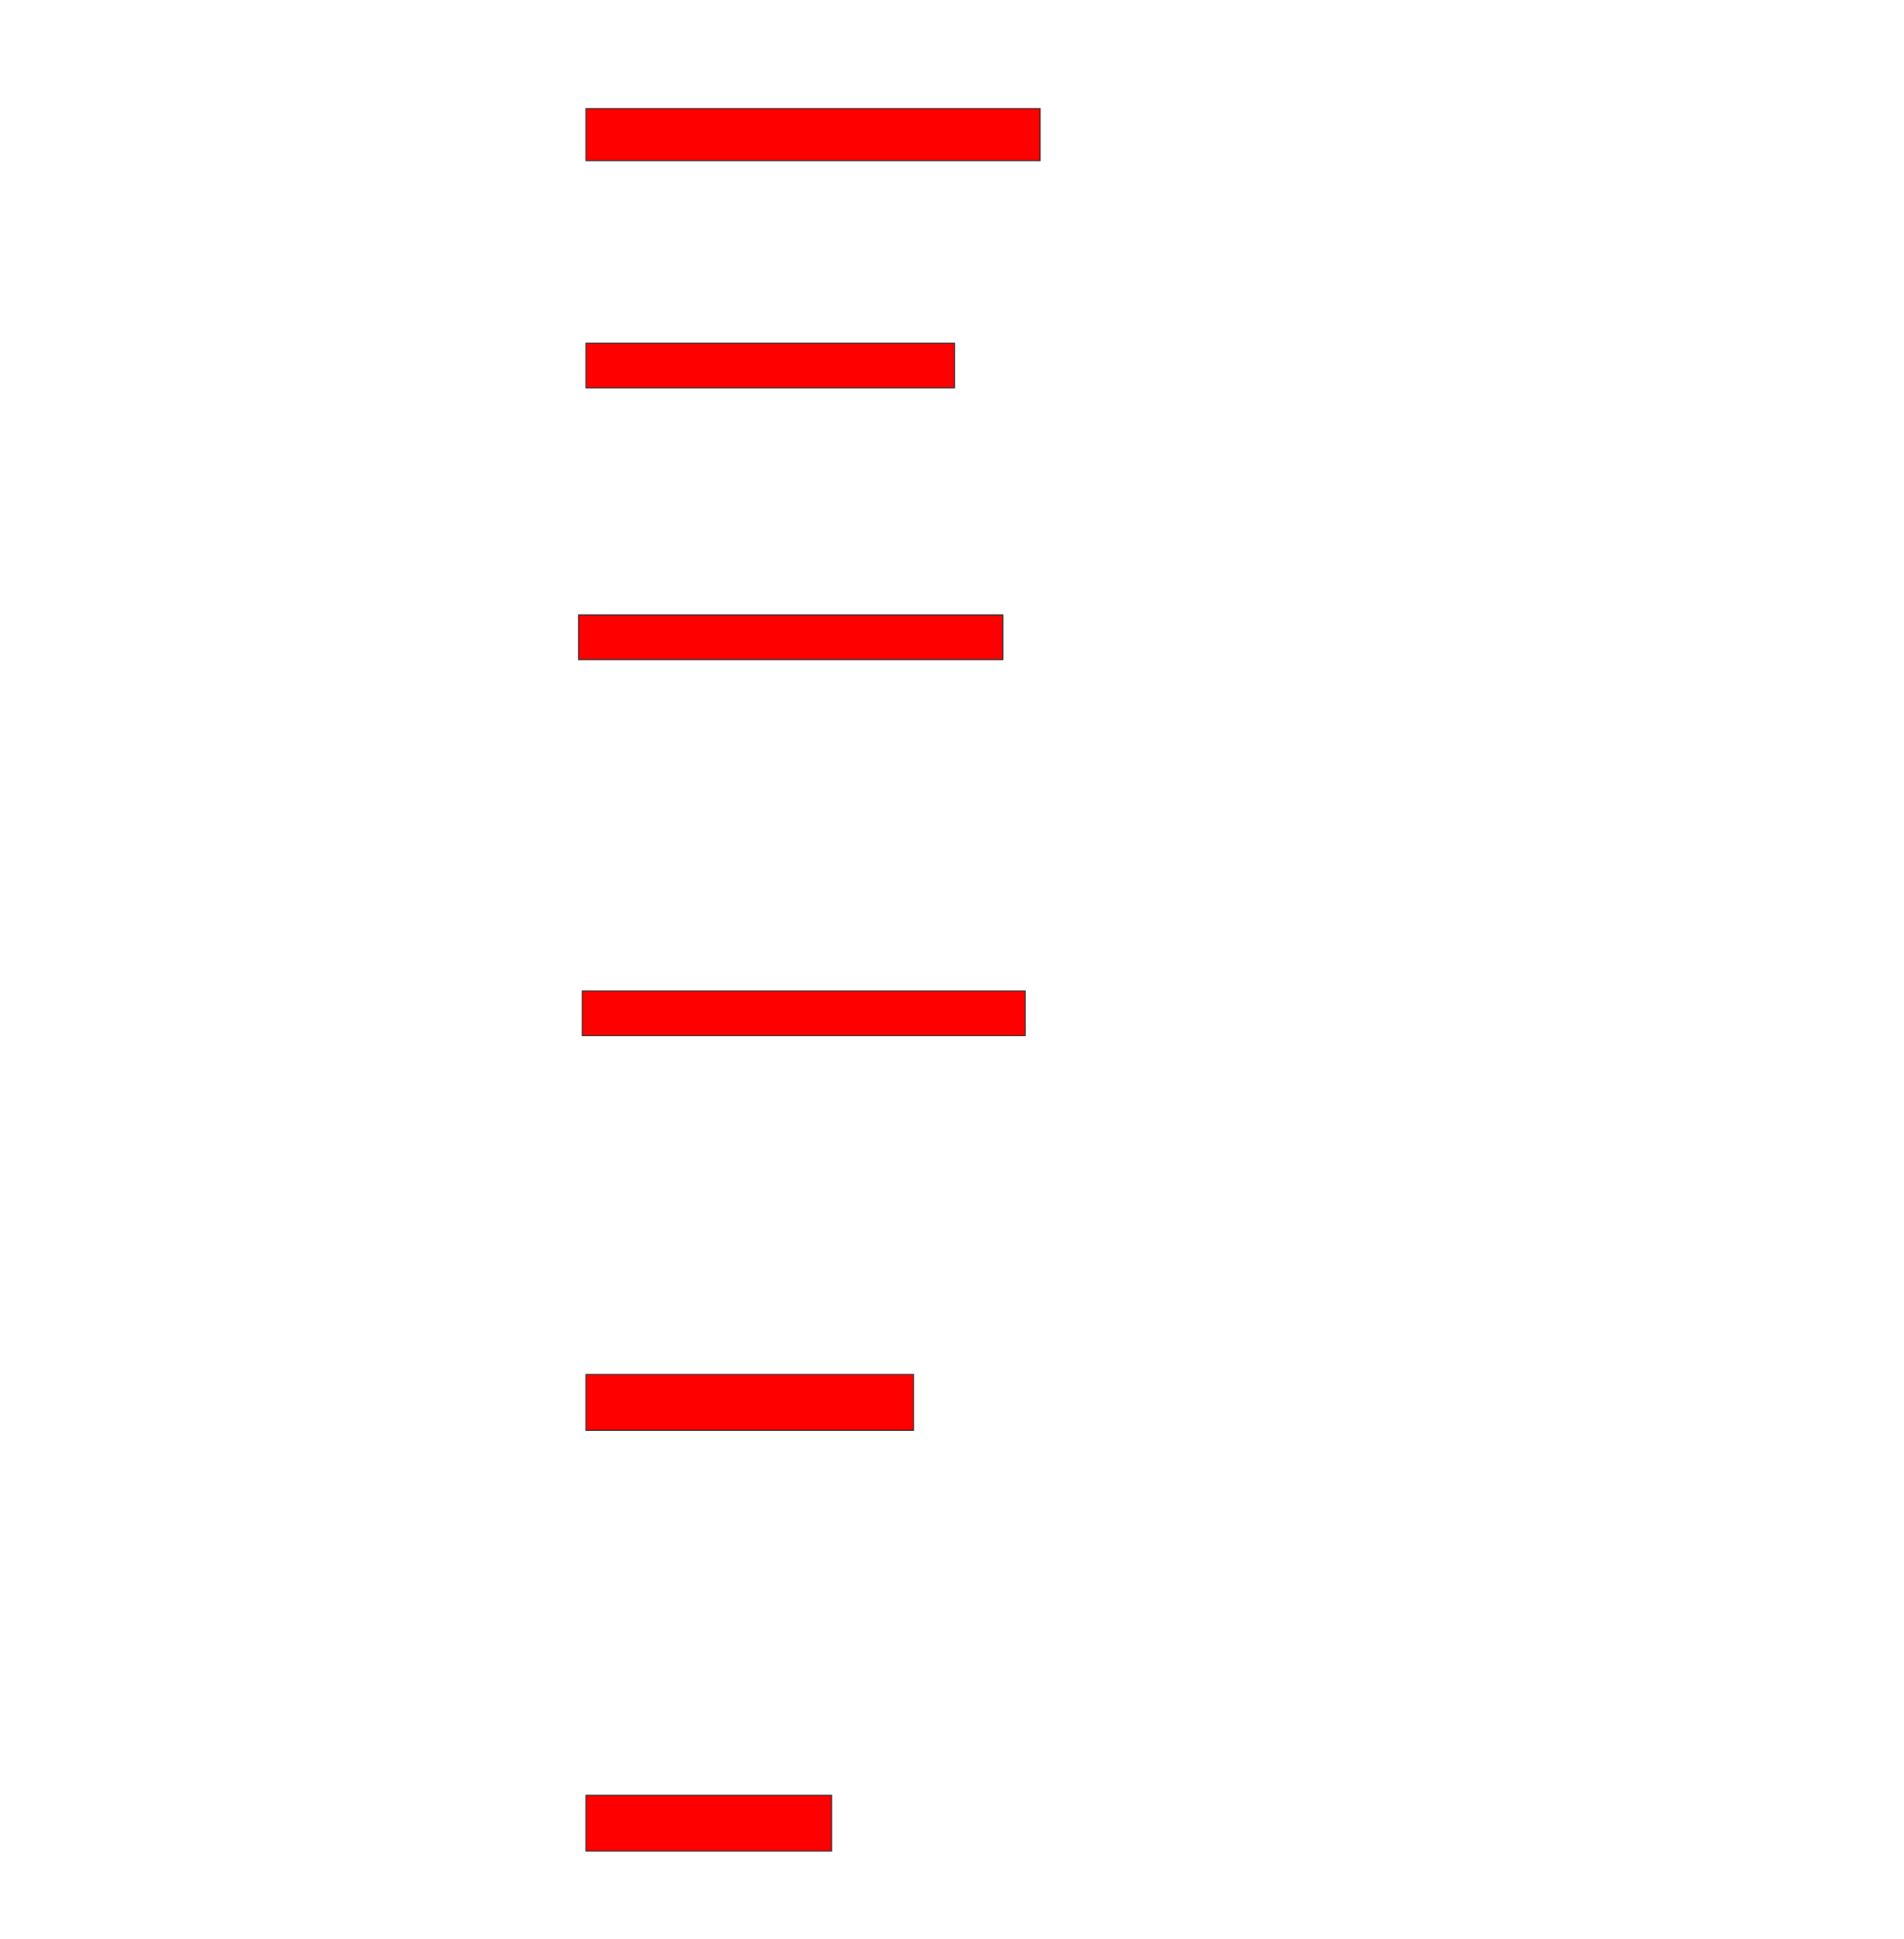 <svg xmlns="http://www.w3.org/2000/svg" width="1764" height="1796">
 <!-- Created with Image Occlusion Enhanced -->
 <g>
  <title>Labels</title>
 </g>
 <g>
  <title>Masks</title>
  <rect id="97f51fc7e5e2497fa0f231e841dc3ffb-oa-1" height="48.276" width="420.69" y="100.552" x="542.897" stroke="#2D2D2D" fill="#ff0000"/>
  <rect id="97f51fc7e5e2497fa0f231e841dc3ffb-oa-2" height="41.379" width="341.379" y="317.793" x="542.897" stroke="#2D2D2D" fill="#ff0000"/>
  <rect id="97f51fc7e5e2497fa0f231e841dc3ffb-oa-3" height="41.379" width="393.103" y="569.517" x="536" stroke="#2D2D2D" fill="#ff0000"/>
  <rect id="97f51fc7e5e2497fa0f231e841dc3ffb-oa-4" height="41.379" width="410.345" y="917.793" x="539.448" stroke="#2D2D2D" fill="#ff0000"/>
  <rect id="97f51fc7e5e2497fa0f231e841dc3ffb-oa-5" height="51.724" width="303.448" y="1272.965" x="542.897" stroke="#2D2D2D" fill="#ff0000"/>
  <rect id="97f51fc7e5e2497fa0f231e841dc3ffb-oa-6" height="51.724" width="227.586" y="1662.621" x="542.897" stroke="#2D2D2D" fill="#ff0000"/>
 </g>
</svg>
